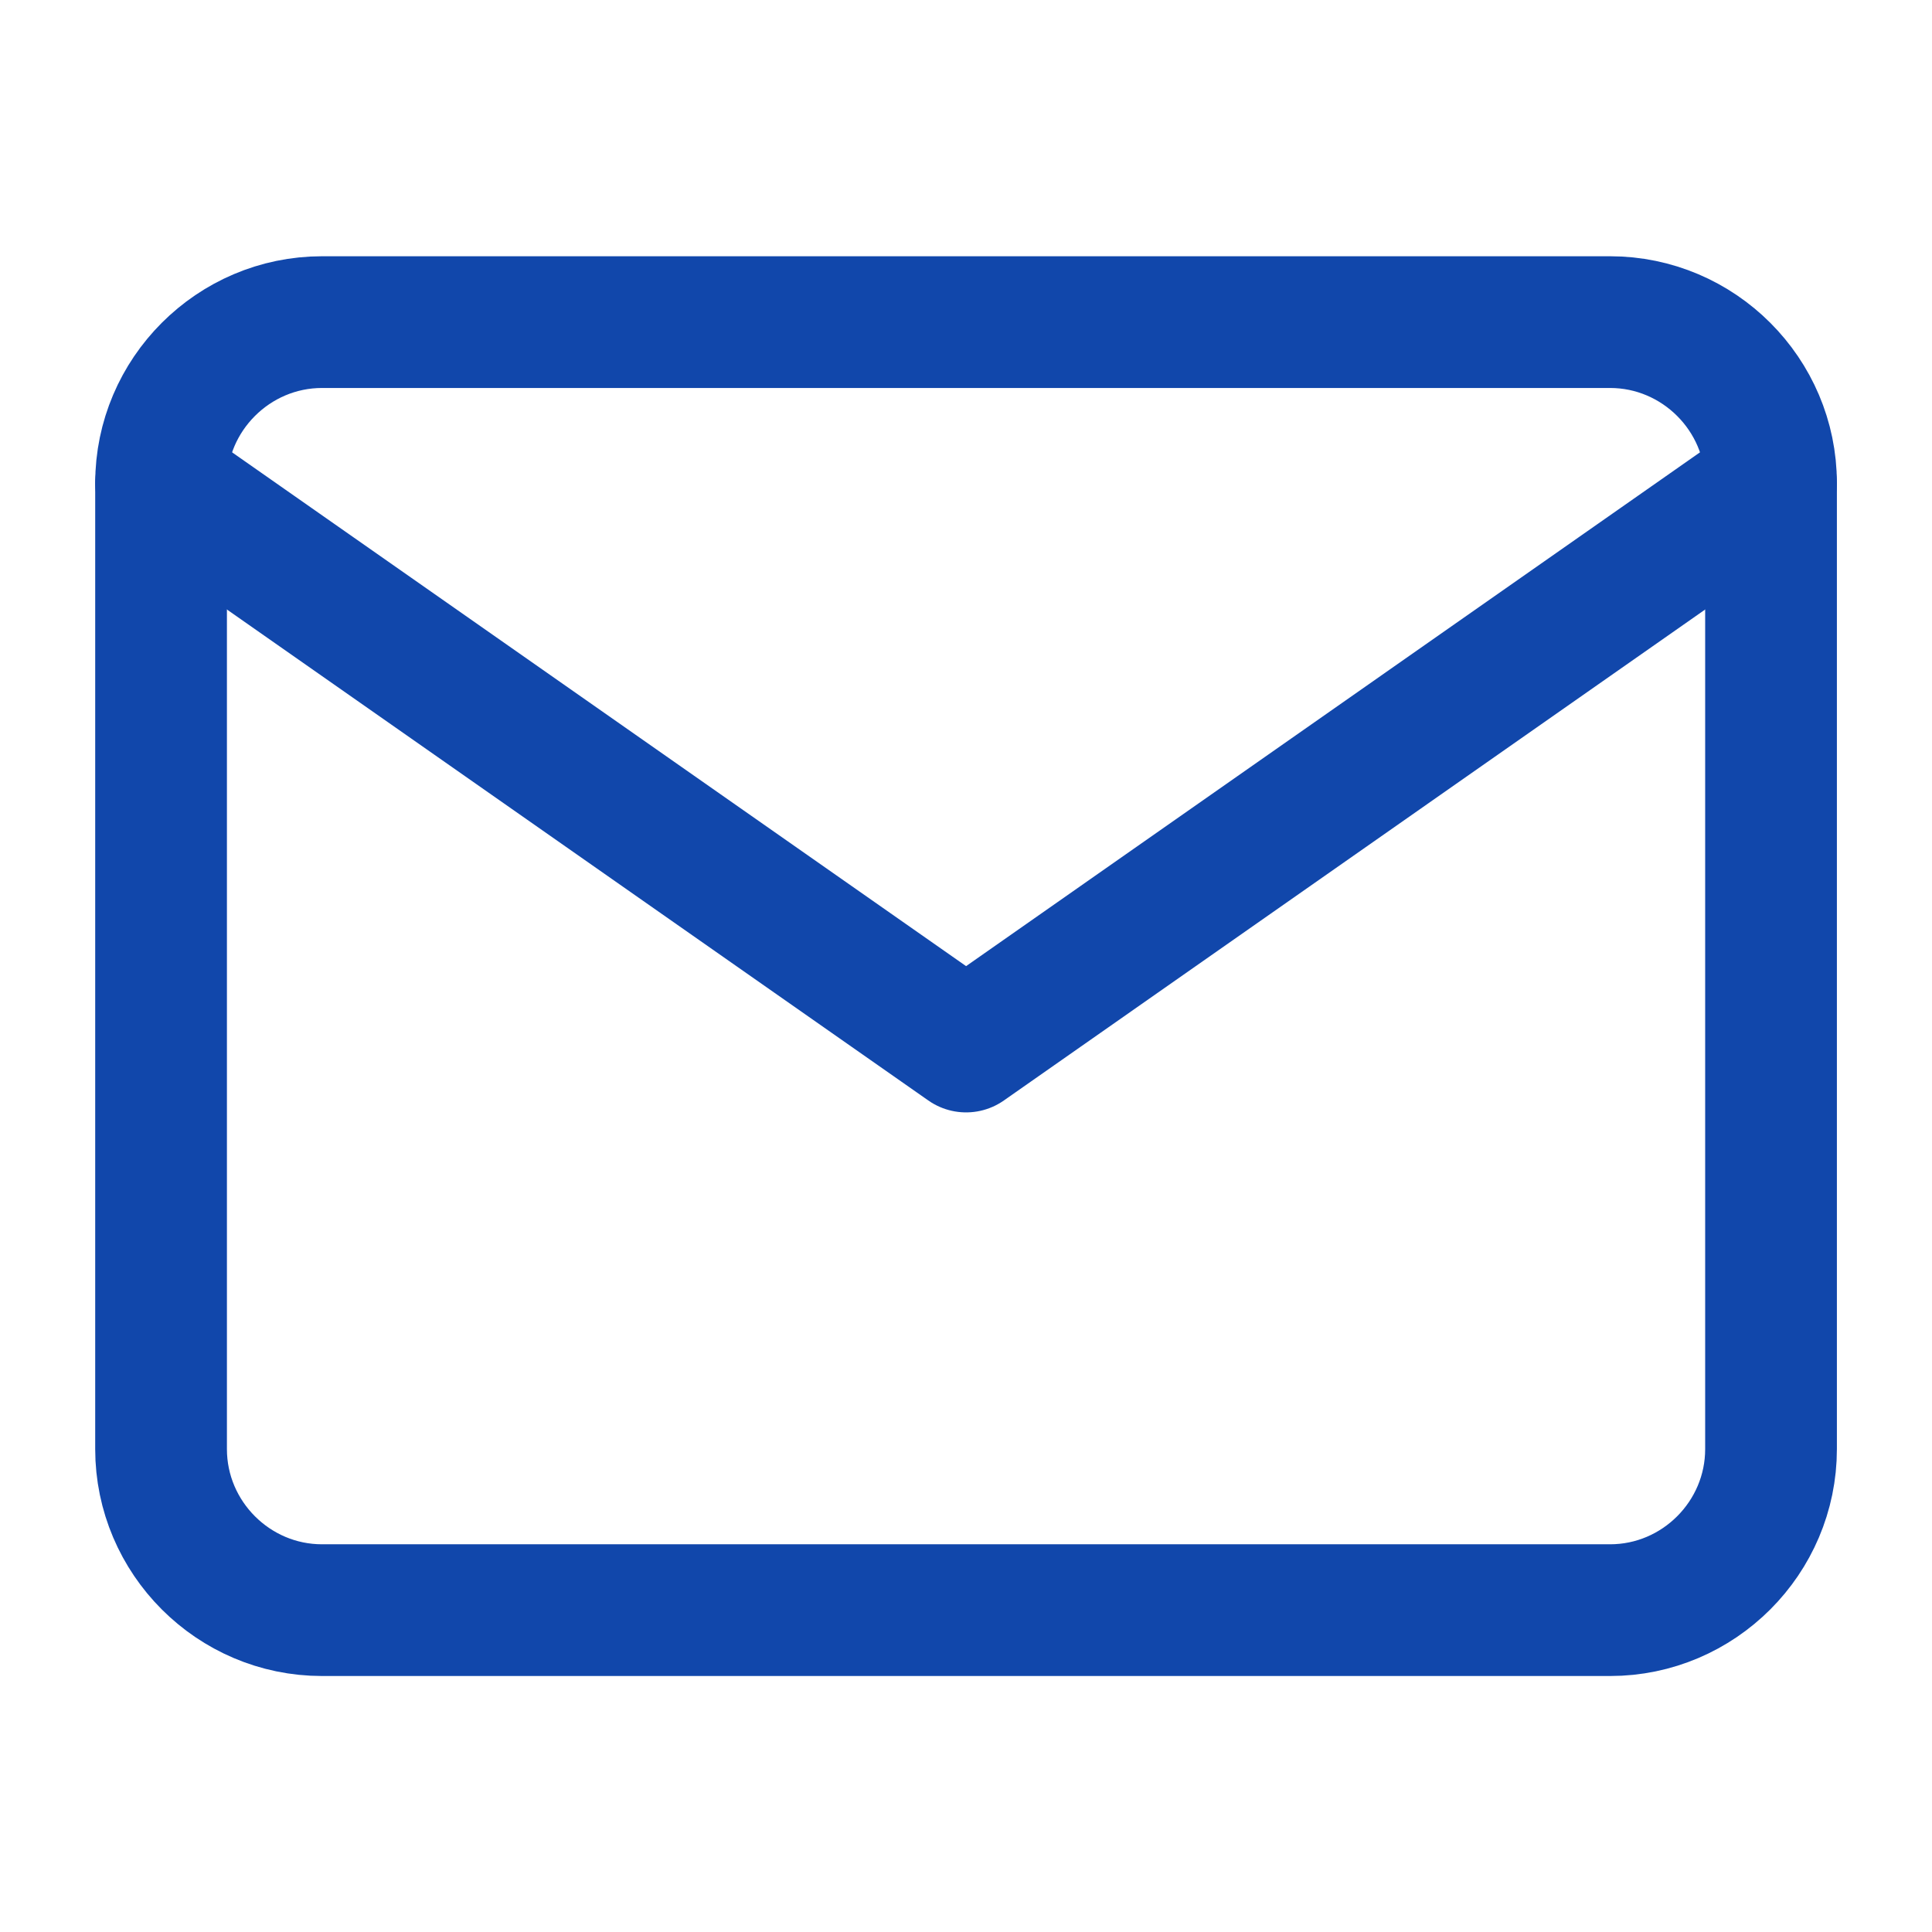 <svg width="22" height="22" viewBox="0 0 22 22" fill="none" xmlns="http://www.w3.org/2000/svg">
<path d="M3.667 3.668H18.334C19.342 3.668 20.167 4.493 20.167 5.501V16.501C20.167 17.51 19.342 18.335 18.334 18.335H3.667C2.659 18.335 1.834 17.51 1.834 16.501V5.501C1.834 4.493 2.659 3.668 3.667 3.668Z" stroke="#1147AB" stroke-width="1.5" stroke-linecap="round" stroke-linejoin="round"/>
<path d="M20.167 5.5L11.001 11.917L1.834 5.5" stroke="#1147AB" stroke-width="1.5" stroke-linecap="round" stroke-linejoin="round"/>
</svg>
